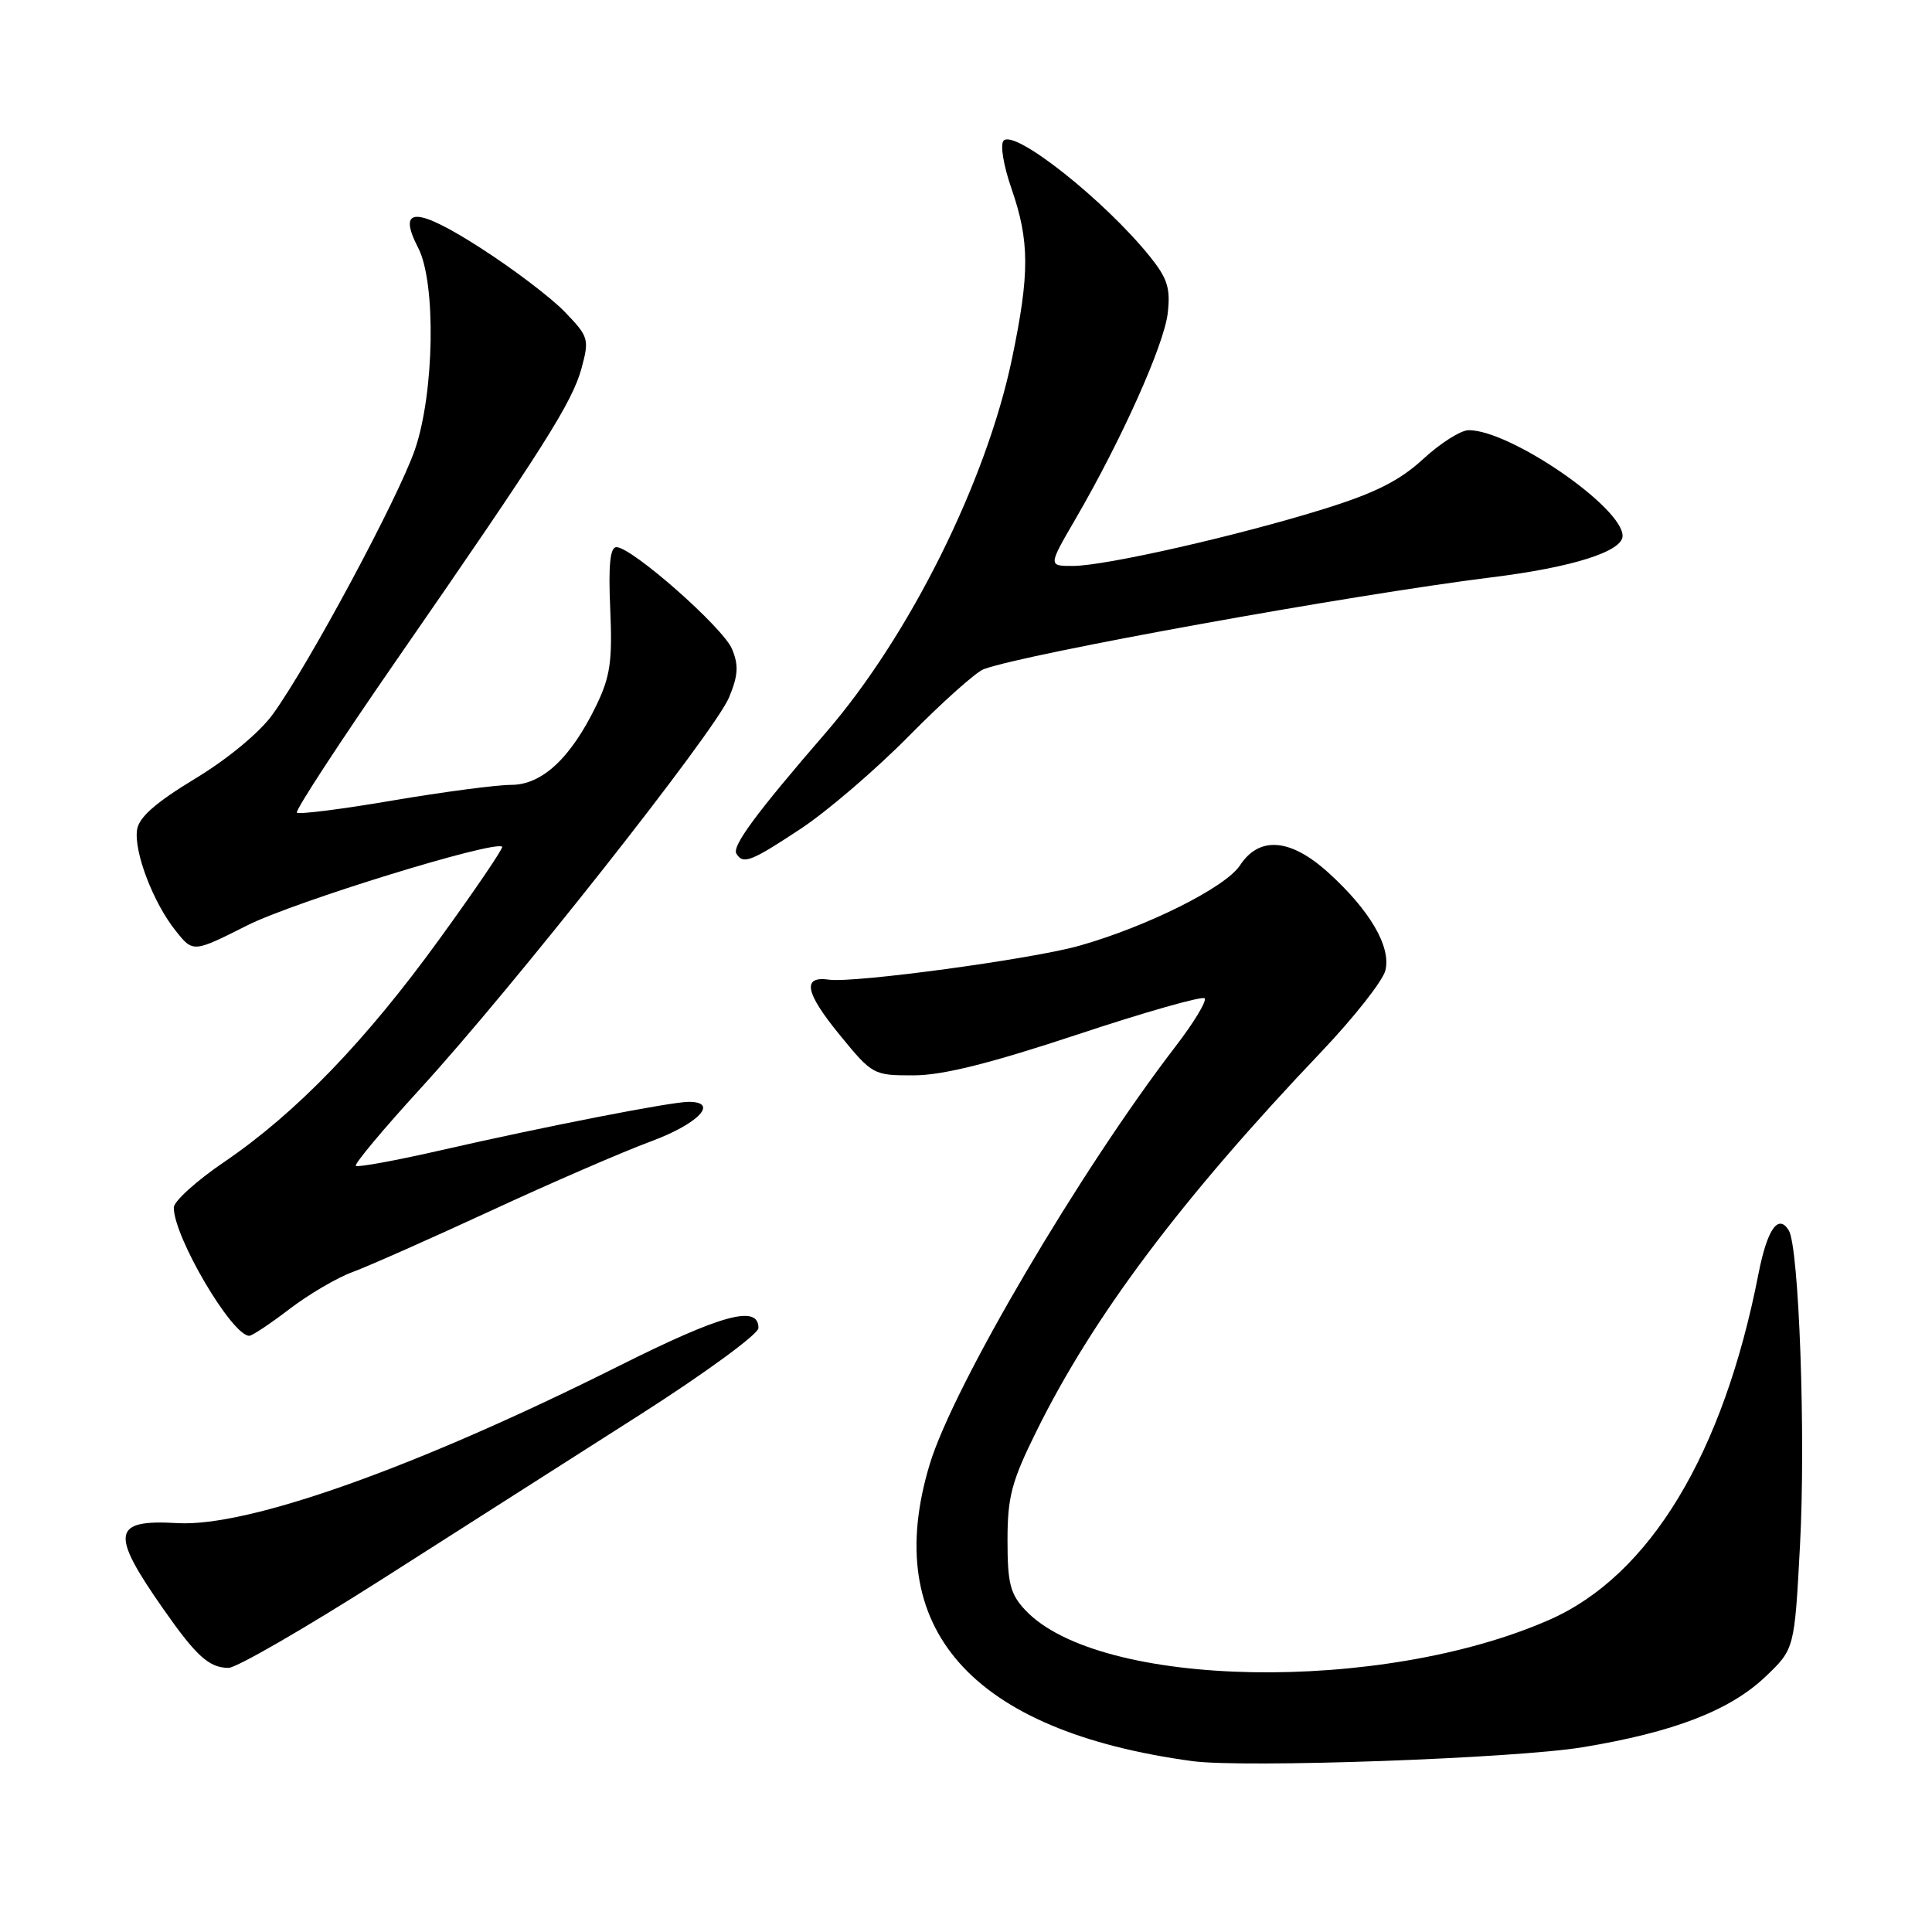 <?xml version="1.0" encoding="UTF-8" standalone="no"?>
<!DOCTYPE svg PUBLIC "-//W3C//DTD SVG 1.1//EN" "http://www.w3.org/Graphics/SVG/1.1/DTD/svg11.dtd" >
<svg xmlns="http://www.w3.org/2000/svg" xmlns:xlink="http://www.w3.org/1999/xlink" version="1.1" viewBox="0 0 256 256">
 <g >
 <path fill="currentColor"
d=" M 209.70 231.52 C 221.77 229.53 229.23 226.65 233.94 222.16 C 237.78 218.50 237.78 218.50 238.51 204.75 C 239.28 190.34 238.38 165.23 237.02 163.03 C 235.63 160.78 234.17 162.87 233.01 168.77 C 228.36 192.61 218.63 208.73 205.37 214.60 C 183.09 224.45 145.64 223.77 135.85 213.34 C 133.86 211.22 133.50 209.79 133.50 204.11 C 133.50 198.33 134.04 196.30 137.34 189.63 C 144.86 174.41 156.57 158.81 175.14 139.31 C 179.42 134.80 183.22 129.98 183.57 128.59 C 184.35 125.45 181.52 120.61 175.98 115.60 C 170.98 111.08 166.86 110.76 164.30 114.67 C 162.39 117.58 151.99 122.78 143.00 125.32 C 136.75 127.09 113.13 130.29 109.85 129.81 C 106.24 129.29 106.68 131.53 111.28 137.15 C 115.60 142.43 115.73 142.50 121.08 142.49 C 124.93 142.48 131.20 140.91 142.76 137.08 C 151.70 134.11 159.29 131.96 159.62 132.28 C 159.94 132.61 158.20 135.49 155.74 138.69 C 143.14 155.09 126.35 183.62 123.20 194.00 C 116.60 215.75 128.65 229.37 158.00 233.36 C 164.84 234.28 200.65 233.01 209.70 231.52 Z  M 50.63 209.25 C 60.76 202.79 76.13 192.98 84.78 187.47 C 93.43 181.95 100.50 176.77 100.50 175.97 C 100.50 172.84 95.66 174.16 81.96 181.02 C 55.15 194.45 32.88 202.37 23.50 201.82 C 14.86 201.32 14.57 203.09 21.62 213.17 C 26.02 219.47 27.72 221.00 30.29 221.00 C 31.33 221.00 40.49 215.71 50.63 209.25 Z  M 38.35 173.46 C 40.90 171.51 44.68 169.29 46.75 168.54 C 48.81 167.78 57.02 164.14 65.00 160.45 C 72.97 156.76 82.54 152.61 86.25 151.24 C 92.56 148.90 95.32 146.00 91.25 146.00 C 88.90 146.00 72.08 149.29 58.53 152.39 C 52.50 153.77 47.38 154.71 47.15 154.48 C 46.92 154.25 50.75 149.66 55.67 144.28 C 67.93 130.89 94.70 96.97 96.59 92.44 C 97.81 89.51 97.90 88.17 97.00 86.00 C 95.82 83.16 83.73 72.50 81.68 72.50 C 80.84 72.50 80.60 74.88 80.86 80.71 C 81.16 87.59 80.86 89.65 79.03 93.44 C 75.64 100.45 71.83 104.00 67.72 104.00 C 65.81 104.00 58.75 104.93 52.03 106.07 C 45.31 107.22 39.60 107.94 39.34 107.68 C 39.08 107.42 45.06 98.27 52.62 87.35 C 72.06 59.27 75.84 53.30 77.07 48.75 C 78.10 44.93 77.99 44.59 74.82 41.31 C 73.00 39.42 67.97 35.61 63.65 32.84 C 55.12 27.36 52.58 27.36 55.41 32.84 C 57.80 37.44 57.56 52.07 54.98 59.57 C 52.77 65.99 40.93 88.04 36.16 94.63 C 34.39 97.07 30.17 100.57 25.83 103.19 C 20.62 106.35 18.40 108.30 18.16 109.95 C 17.73 112.89 20.32 119.66 23.30 123.36 C 25.59 126.23 25.59 126.23 32.78 122.61 C 38.95 119.50 65.61 111.28 66.54 112.20 C 66.71 112.38 62.99 117.87 58.26 124.39 C 48.45 137.94 39.22 147.50 29.66 154.00 C 26.02 156.47 23.04 159.18 23.03 160.00 C 23.00 163.85 30.73 177.00 33.03 177.00 C 33.41 177.00 35.80 175.41 38.35 173.46 Z  M 106.14 109.79 C 109.64 107.47 116.10 101.93 120.50 97.46 C 124.90 93.00 129.33 89.05 130.34 88.67 C 135.95 86.61 179.09 78.81 197.64 76.50 C 208.34 75.18 215.00 73.07 215.00 71.01 C 215.00 67.22 200.13 57.00 194.61 57.00 C 193.57 57.00 190.86 58.72 188.59 60.81 C 185.48 63.68 182.23 65.32 175.49 67.42 C 164.07 70.98 146.48 74.98 142.19 74.99 C 138.88 75.00 138.88 75.00 142.52 68.75 C 148.61 58.27 154.24 45.72 154.73 41.50 C 155.11 38.19 154.70 36.89 152.35 33.97 C 146.36 26.54 134.47 17.12 132.99 18.63 C 132.50 19.12 132.96 21.92 134.03 25.00 C 136.43 31.93 136.45 36.23 134.10 47.50 C 130.72 63.76 120.51 84.28 109.41 97.10 C 100.19 107.76 96.96 112.13 97.58 113.12 C 98.48 114.58 99.50 114.18 106.14 109.79 Z "/>
</g>
</svg>